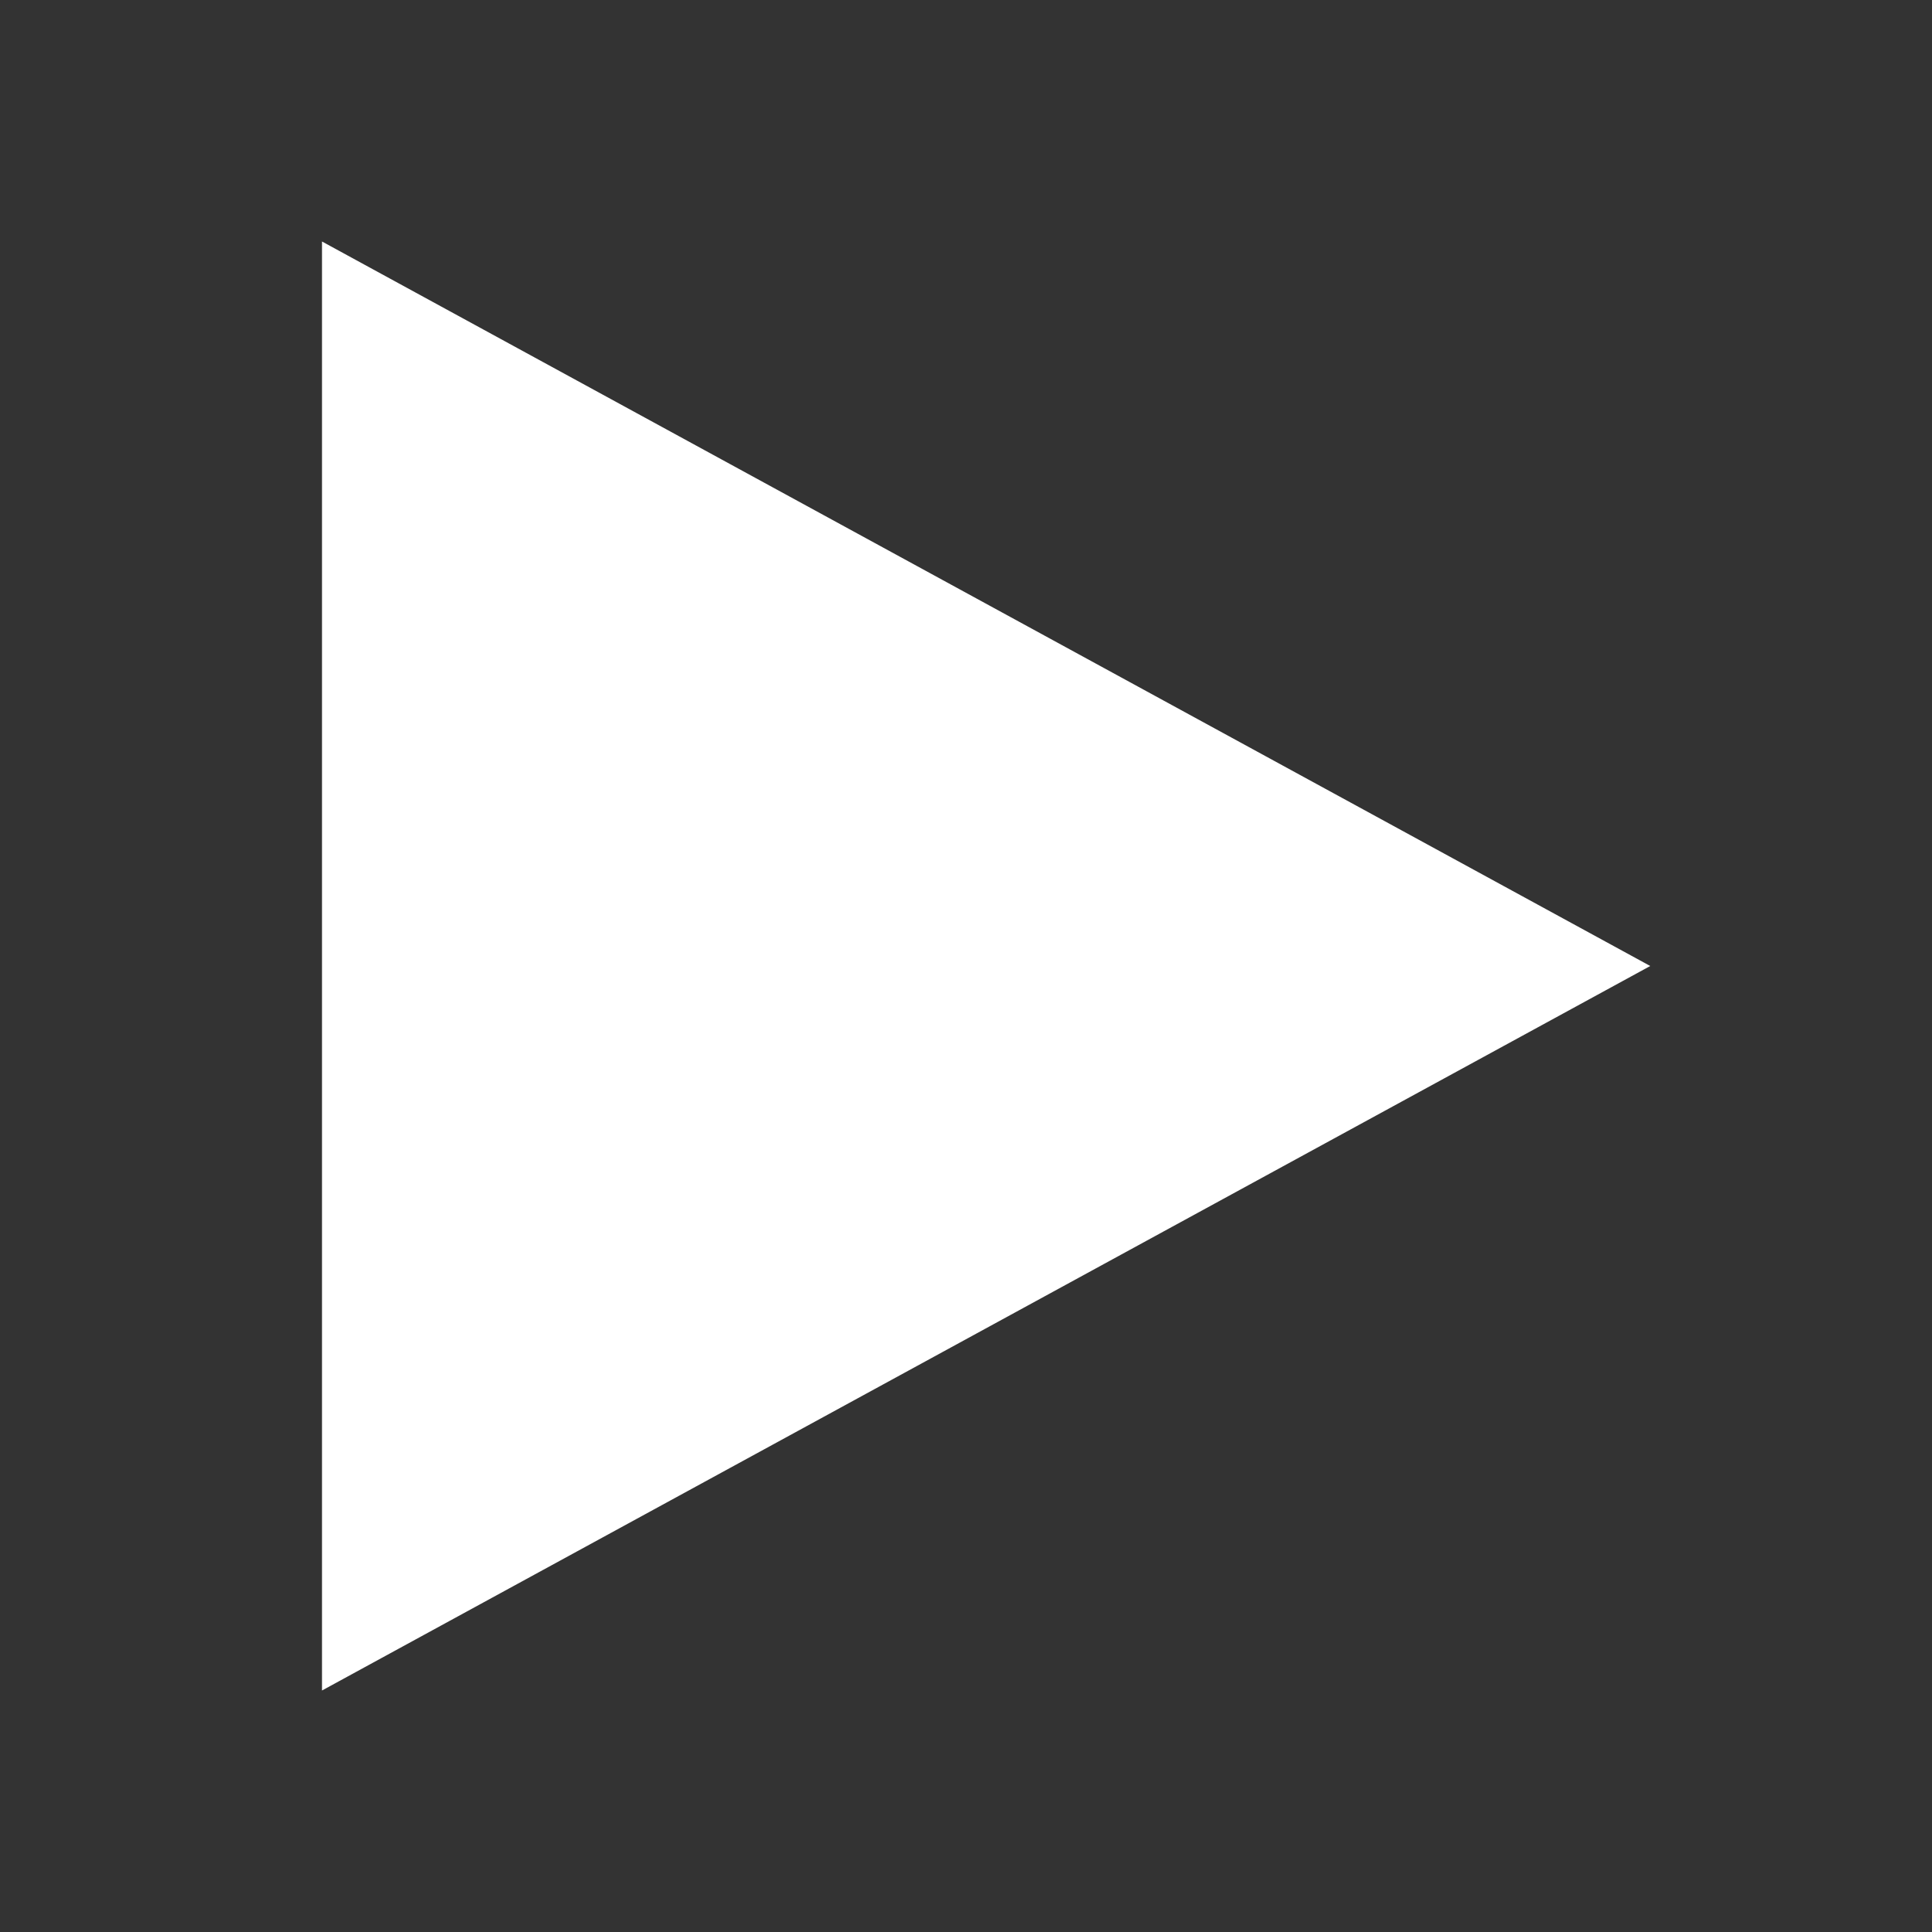<svg width="24" height="24" viewBox="0 0 24 24" fill="none" xmlns="http://www.w3.org/2000/svg">
<rect x="0" y="0" width="24" height="24" fill="#333333" stroke="none"/>
<g clip-path="url(#clip0_991_26198)">
<path d="M4 21L20.5 12L4 3V21Z" fill="white"/>
</g>
<defs>
<clipPath id="clip0_991_26198">
<rect width="24" height="24" fill="white"/>
</clipPath>
</defs>
</svg>
